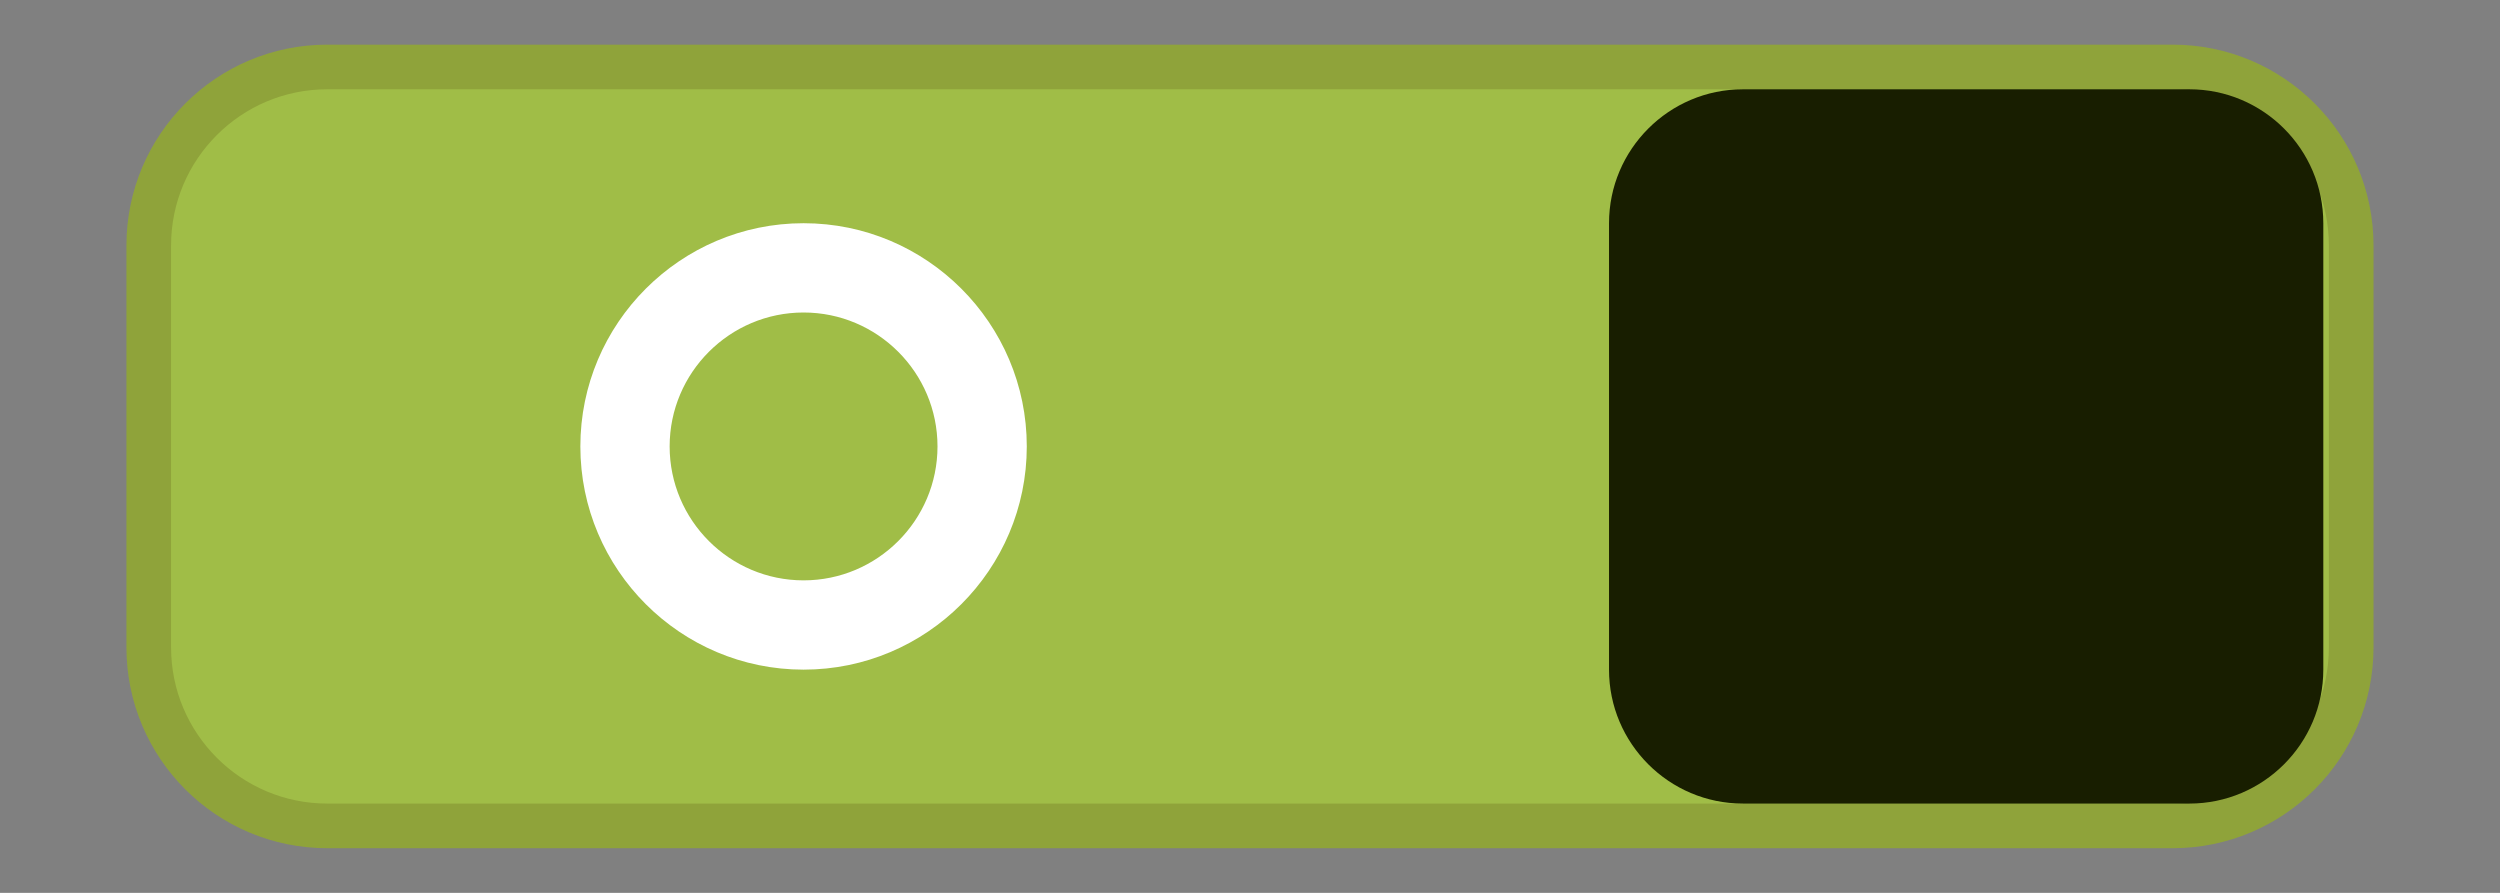 <?xml version="1.0" encoding="utf-8"?>
<!-- Generator: Adobe Illustrator 17.0.0, SVG Export Plug-In . SVG Version: 6.00 Build 0)  -->
<!DOCTYPE svg PUBLIC "-//W3C//DTD SVG 1.1//EN" "http://www.w3.org/Graphics/SVG/1.1/DTD/svg11.dtd">
<svg version="1.1"
	 id="svg2" xmlns:svg="http://www.w3.org/2000/svg" xmlns:cc="http://creativecommons.org/ns#" xmlns:sodipodi="http://sodipodi.sourceforge.net/DTD/sodipodi-0.dtd" xmlns:dc="http://purl.org/dc/elements/1.1/" xmlns:rdf="http://www.w3.org/1999/02/22-rdf-syntax-ns#" xmlns:inkscape="http://www.inkscape.org/namespaces/inkscape" inkscape:export-xdpi="90" inkscape:export-ydpi="90" sodipodi:docname="switch-on.svg" inkscape:version="0.48.3.1 r9886" inkscape:export-filename="/usr/share/themes/Gnome-Cupertino/gtk-3.0/assets/switch-off.png"
	 xmlns="http://www.w3.org/2000/svg" xmlns:xlink="http://www.w3.org/1999/xlink" x="0px" y="0px" width="56px" height="20px"
	 viewBox="0 0 56 20" enable-background="new 0 0 56 20" xml:space="preserve">
<rect x="0" y="0" width="56" height="20" fill="#808080" stroke="none"/>
<g>
	<path fill="#A0BD47" d="M3.332,14.5c0,2.209,1.791,4,4,4h41.335c2.209,0,4-1.791,4-4v-9c0-2.209-1.791-4-4-4H7.332
		c-2.209,0-4,1.791-4,4V14.5z"/>
	<path fill="none" stroke="#8FA33A" stroke-miterlimit="10" d="M3.332,14.5c0,2.209,1.791,4,4,4h41.335c2.209,0,4-1.791,4-4v-9
		c0-2.209-1.791-4-4-4H7.332c-2.209,0-4,1.791-4,4V14.5z"/>
	<path fill="#181E00" d="M39.042,18c-1.654,0-3-1.346-3-3V5c0-1.654,1.346-3,3-3h10c1.654,0,3,1.346,3,3v10c0,1.654-1.346,3-3,3
		H39.042z"/>
	<g>
		<g>
			<g>
				<path fill="#FFFFFF" d="M18,15c-2.757,0-5-2.243-5-5s2.243-5,5-5s5,2.243,5,5S20.757,15,18,15z M18,7c-1.654,0-3,1.346-3,3
					s1.346,3,3,3s3-1.346,3-3S19.654,7,18,7z"/>
			</g>
		</g>
	</g>
</g>
</svg>
